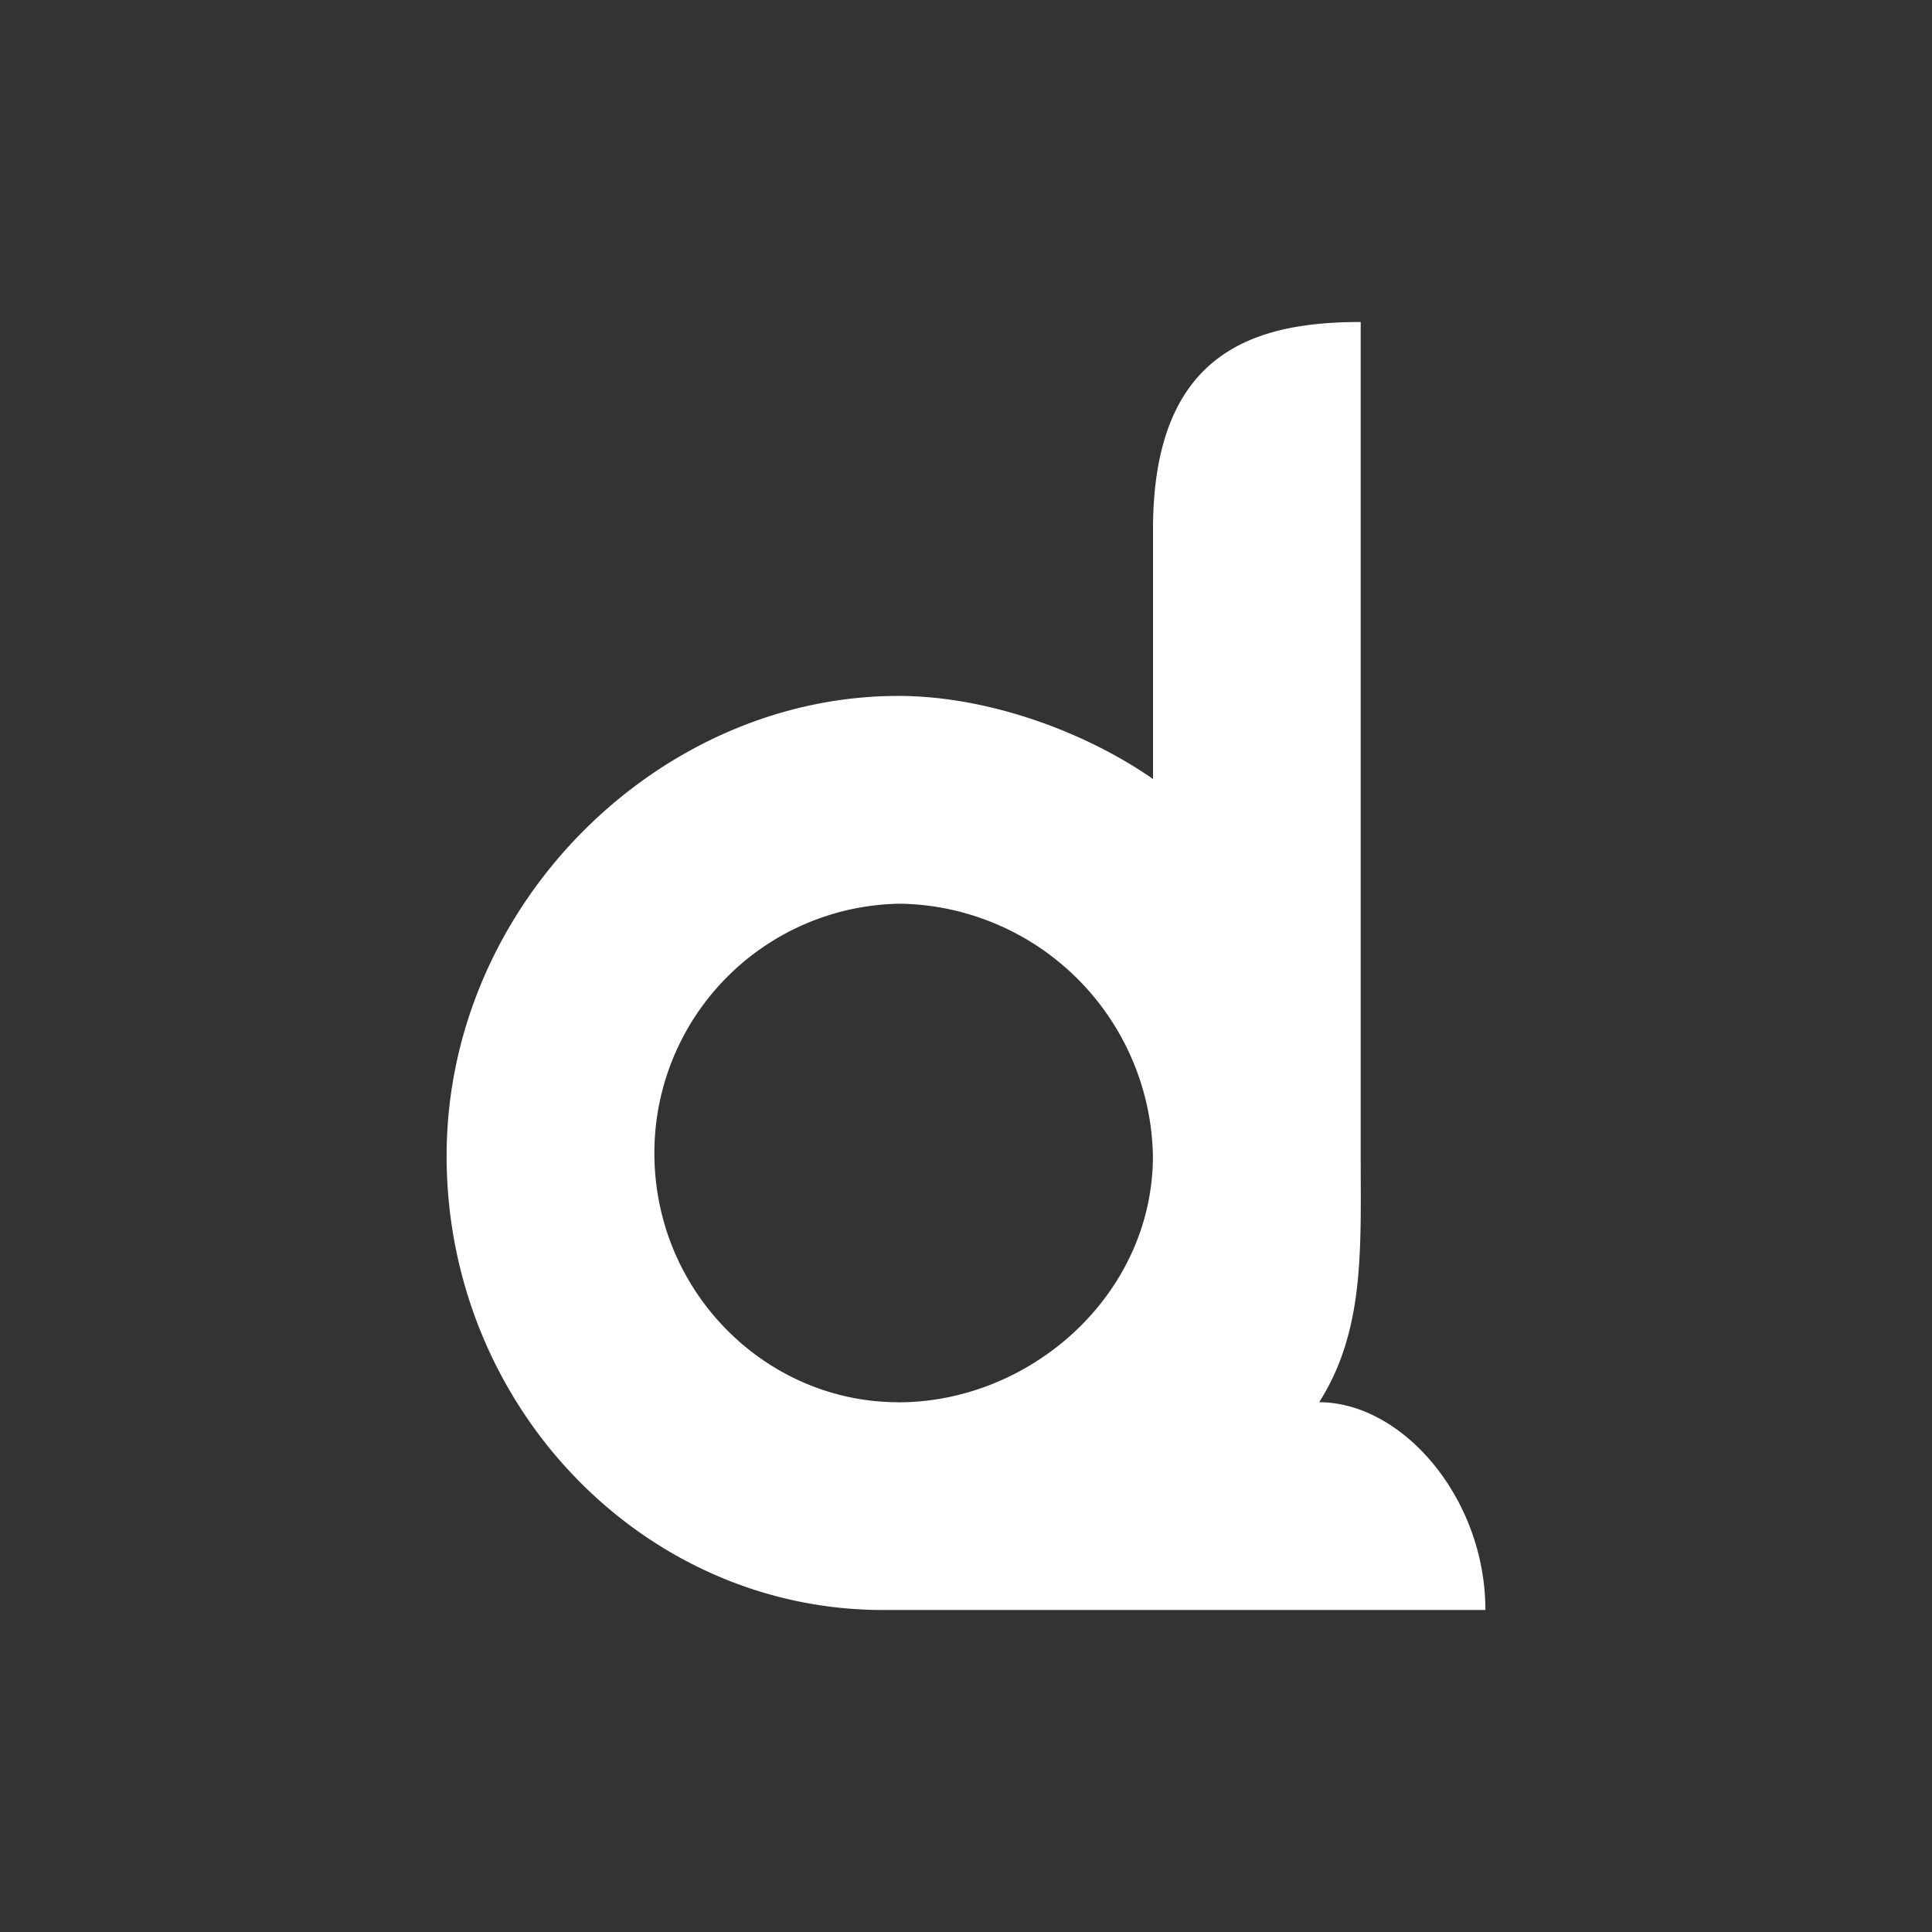 <svg xmlns="http://www.w3.org/2000/svg" width="24" height="24" fill="none" viewBox="0 0 24 24">
    <rect x="0" y="0" width="24" height="24" fill="#333333" stroke="none"/>
    <path fill="#fff" d="M14.323 6.58c0-2.203 1.249-2.58 2.58-2.58v10.359c0 1.156.052 2.168-.516 3.06 1.032 0 2.065 1.188 2.065 2.581h-7.484c-2.978 0-5.42-2.529-5.42-5.641 0-3.118 2.633-5.714 5.61-5.714 1.105 0 2.313.439 3.165 1.032zm-3.164 10.84c1.651 0 3.163-1.343 3.163-3.061a3.194 3.194 0 0 0-3.132-3.133 3.097 3.097 0 0 0-3.061 3.097c0 1.724 1.383 3.096 3.03 3.096"/>
</svg>
